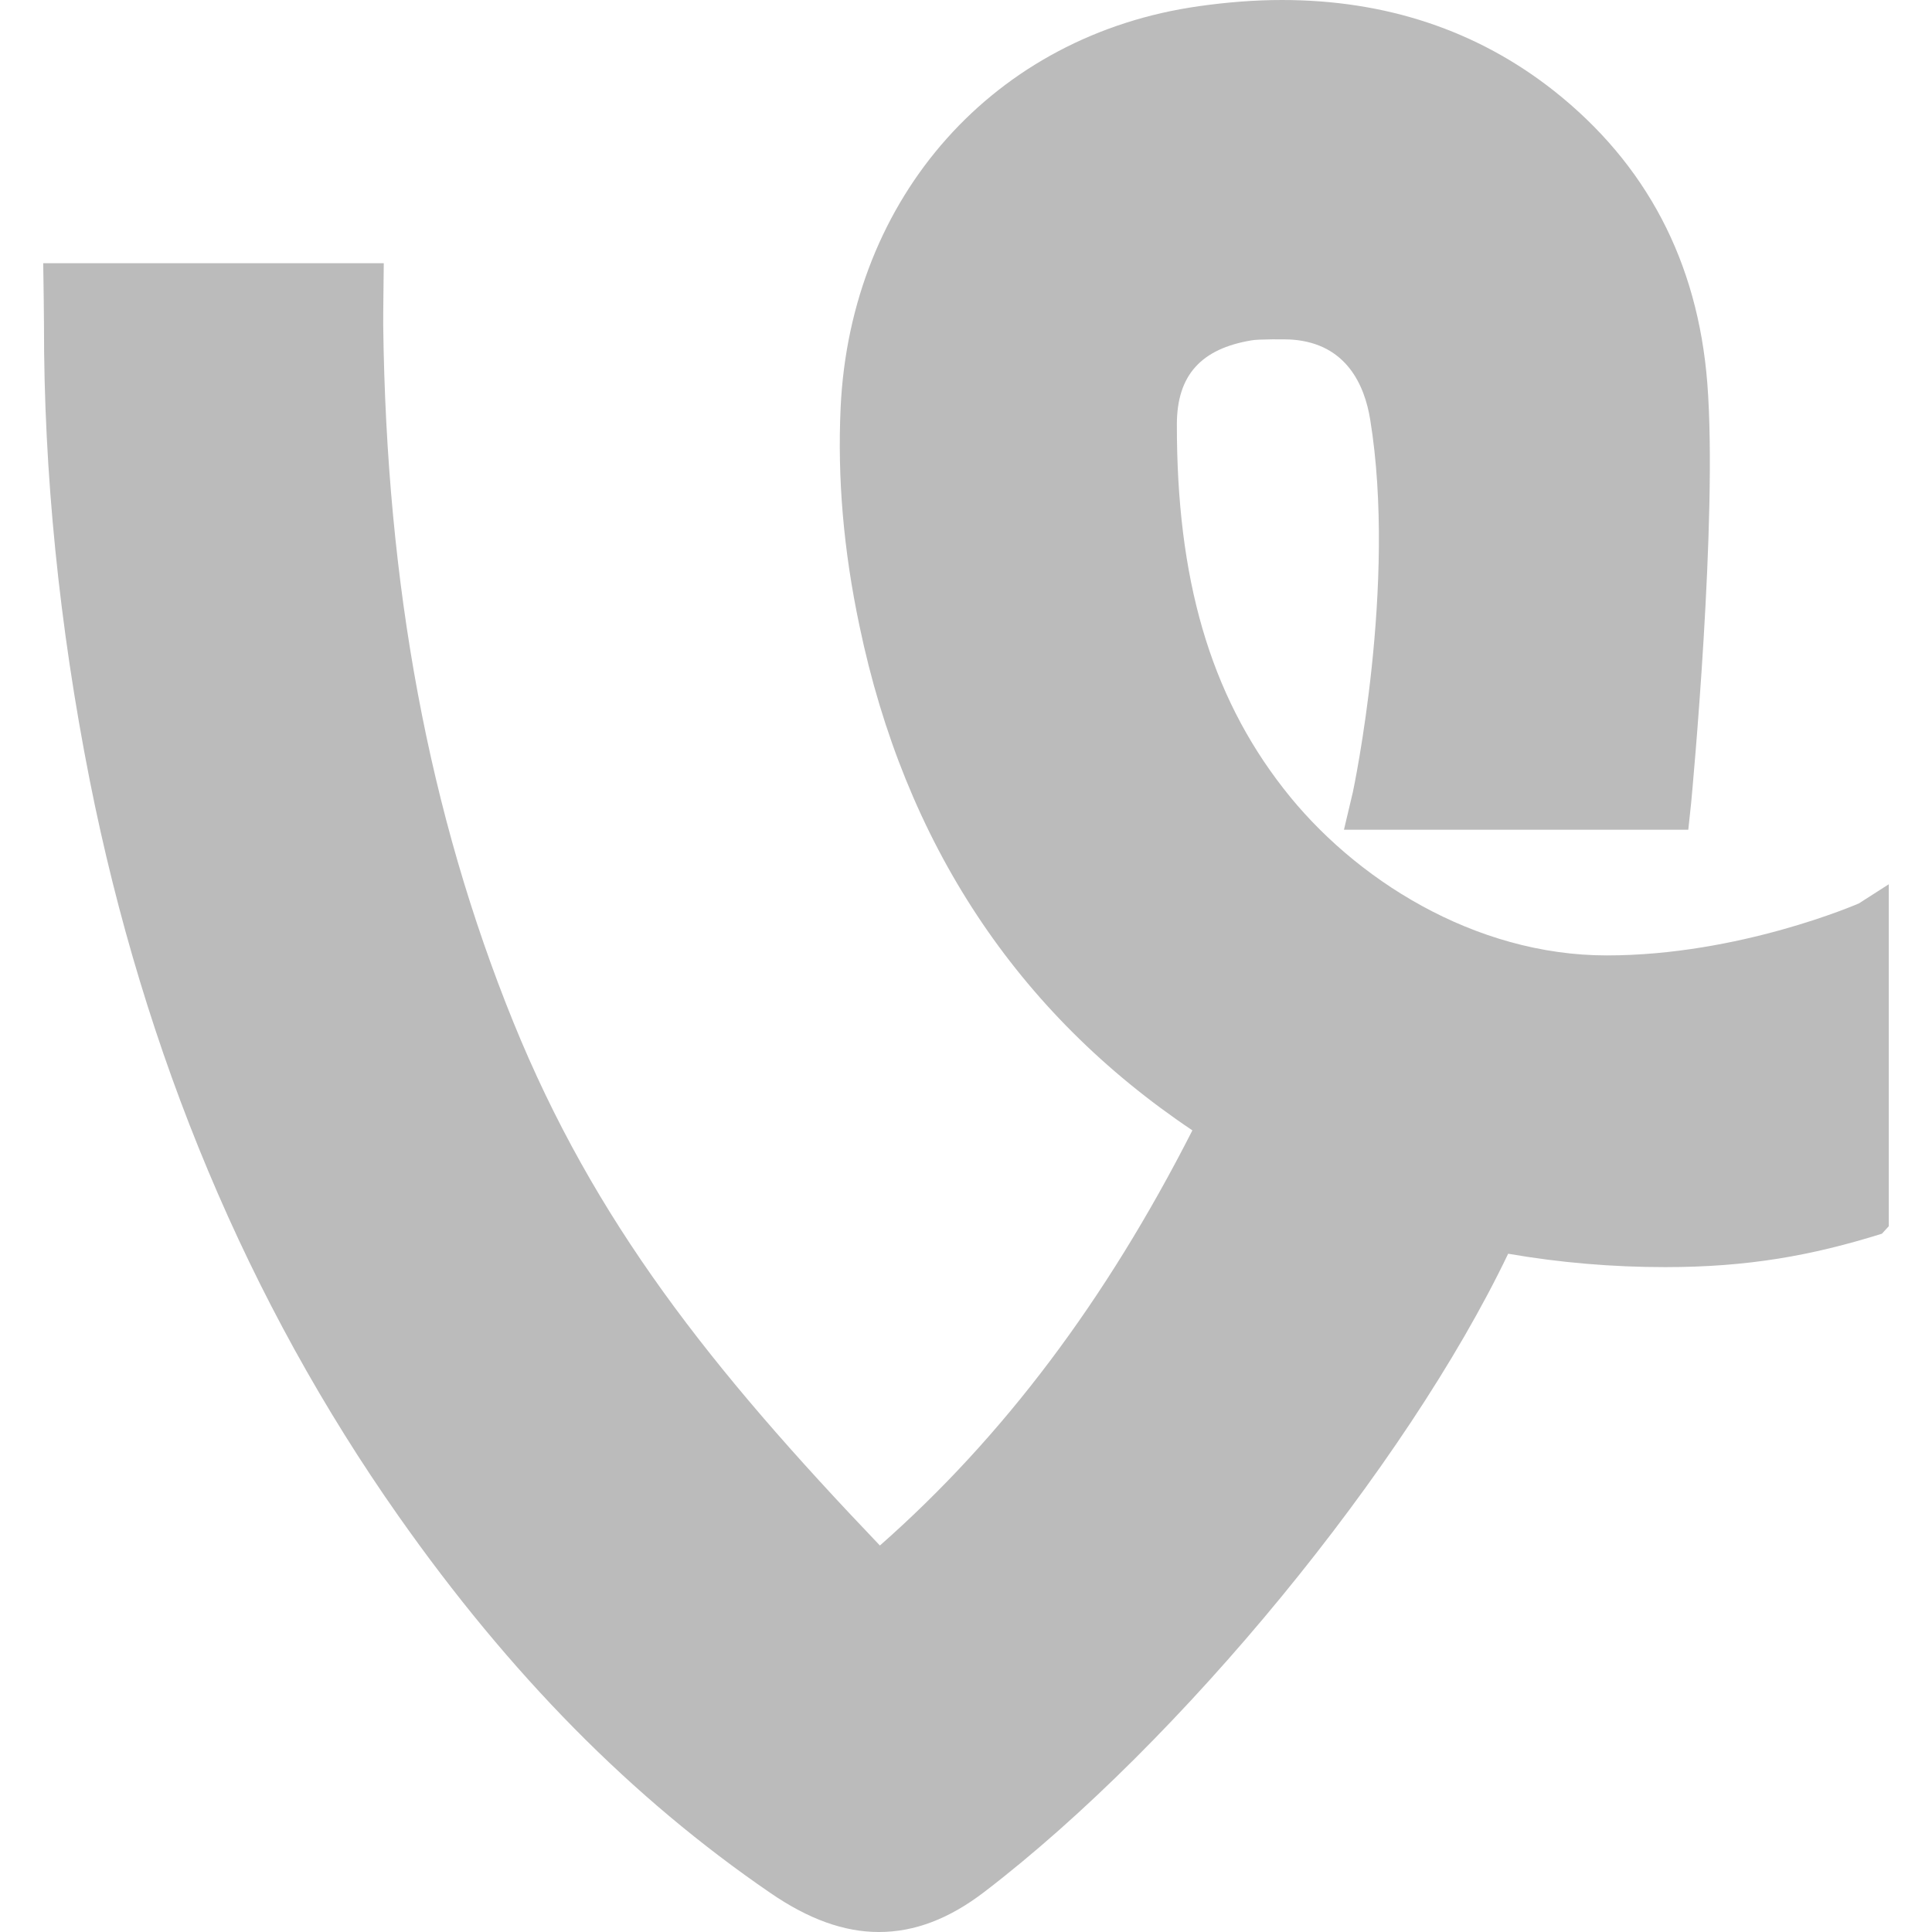 <?xml version="1.0" encoding="utf-8"?>
<!-- Generator: Adobe Illustrator 15.0.0, SVG Export Plug-In . SVG Version: 6.00 Build 0)  -->
<!DOCTYPE svg PUBLIC "-//W3C//DTD SVG 1.1//EN" "http://www.w3.org/Graphics/SVG/1.1/DTD/svg11.dtd">
<svg version="1.1" id="Layer_1" xmlns="http://www.w3.org/2000/svg" xmlns:xlink="http://www.w3.org/1999/xlink" x="0px" y="0px"
	 width="15px" height="15px" viewBox="0 0 184.189 192.568" enable-background="new 0 0 184.189 192.568"
	 xml:space="preserve">
<path fill="#bbb" d="M184.073,122.217l-0.686,0.75c-6.992,2.184-13.344,3.331-21.614,3.331c-5.229,0-10.479-0.441-15.64-1.335
	c-10.189,21.284-32.601,48.592-52.187,63.591c-3.519,2.702-6.971,4.015-10.532,4.015c-3.474,0-7.014-1.279-10.819-3.893
	c-13.83-9.476-25.95-21.76-37.056-37.554c-14.978-21.296-25.343-45.967-30.78-73.328C1.71,62.387,0.171,47.09,0.194,32.335
	c0-1.367-0.044-3.584-0.077-6.1h33.945c-0.021,2.646-0.065,4.919-0.055,6.22c0.32,25.962,4.555,48.658,12.958,69.393
	c8.073,19.873,19.586,34.441,36.548,52.198c12.286-10.819,22.51-24.406,31.146-41.379c-17.514-11.746-28.674-28.663-33.186-50.302
	c-1.599-7.587-2.194-14.701-1.875-21.726c0.981-21.064,15.342-37.155,35.71-40.022C118.11,0.221,120.856,0,123.59,0
	c10.323,0,19.444,3.011,27.108,9.054c9.198,7.279,14.337,17.017,15.286,29.147c1.048,13.455-1.5,40.641-1.61,41.81l-0.287,2.69
	h-34.32l0.883-3.728c0.044-0.198,4.411-20.756,1.73-37.166c-0.552-3.397-2.349-7.532-7.73-7.952
	c-0.662-0.055-3.419-0.055-4.081,0.066c-5.052,0.838-7.444,3.484-7.456,8.349c-0.022,15.352,3.274,26.898,10.631,36.328
	c6.992,9.01,19.036,16.631,32.225,16.631c13.213,0,24.991-5.128,25.123-5.184l2.979-1.908v34.079H184.073z"/>
</svg>
